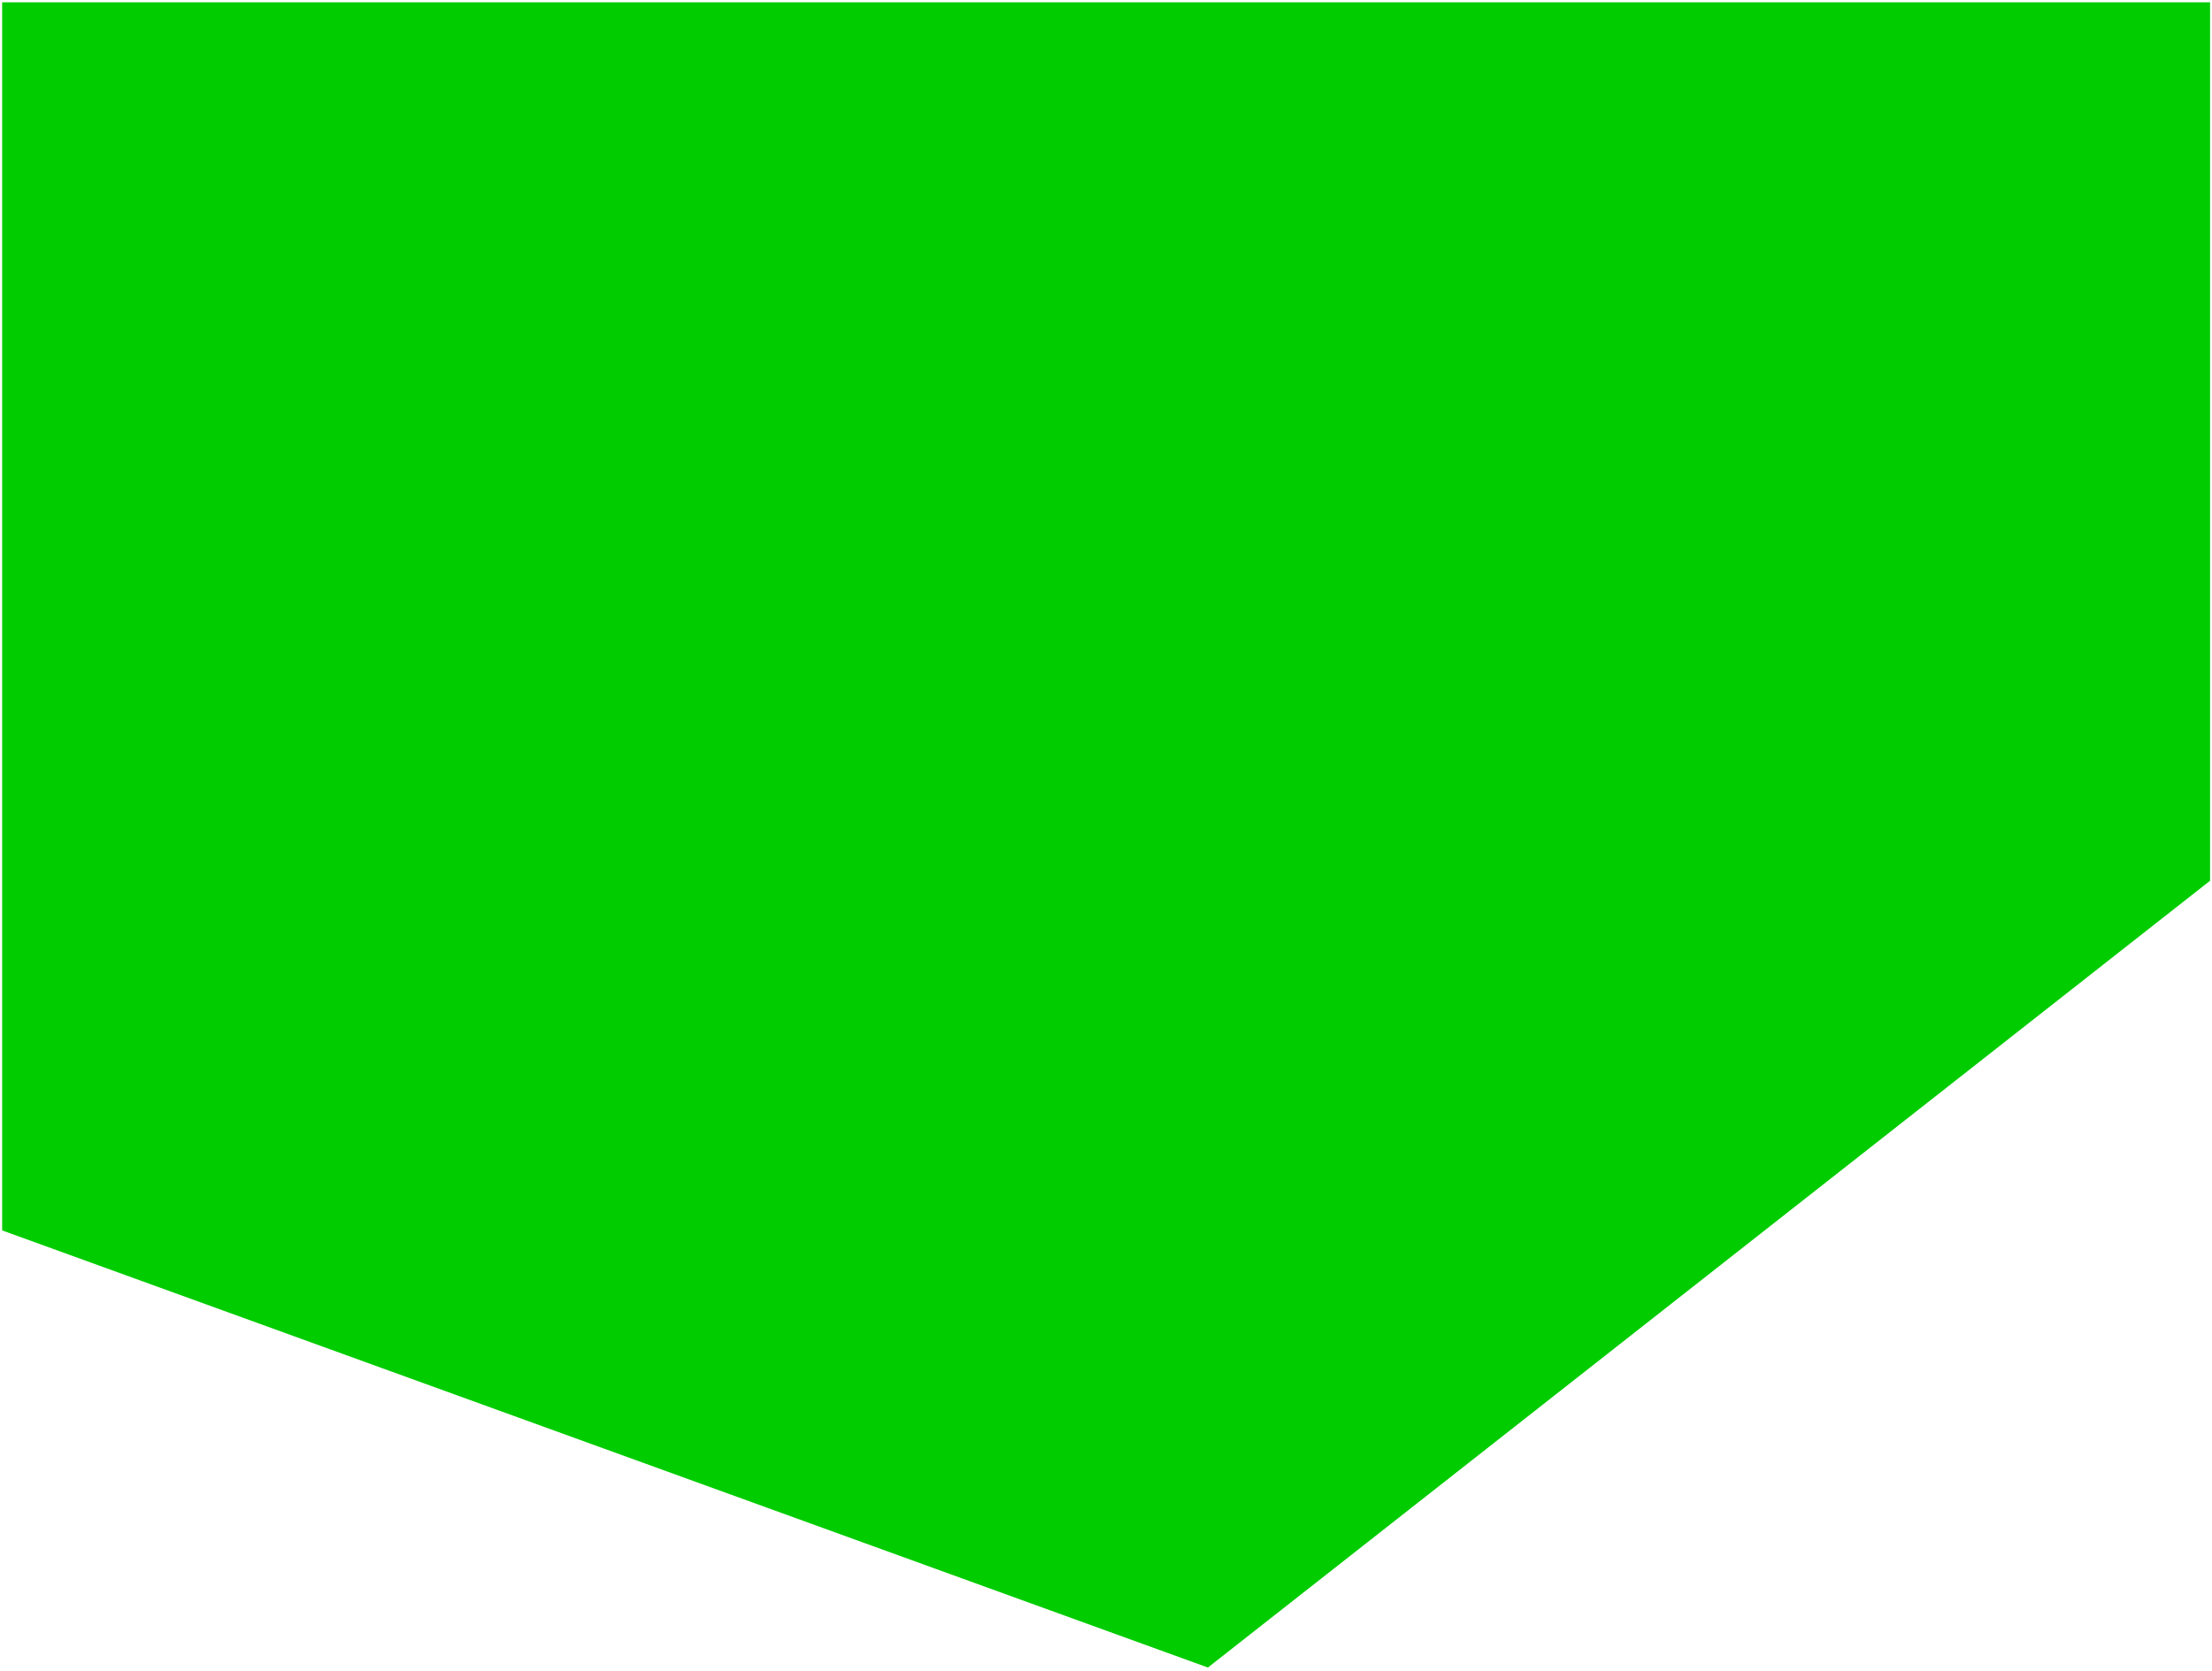 <svg width="389" height="294" viewBox="0 0 389 294" fill="none" xmlns="http://www.w3.org/2000/svg">
<path d="M212.42 293.318L388.66 154.922V0.407H0.38V216.431L212.42 293.318Z" fill="#00CC00"/>
</svg>
